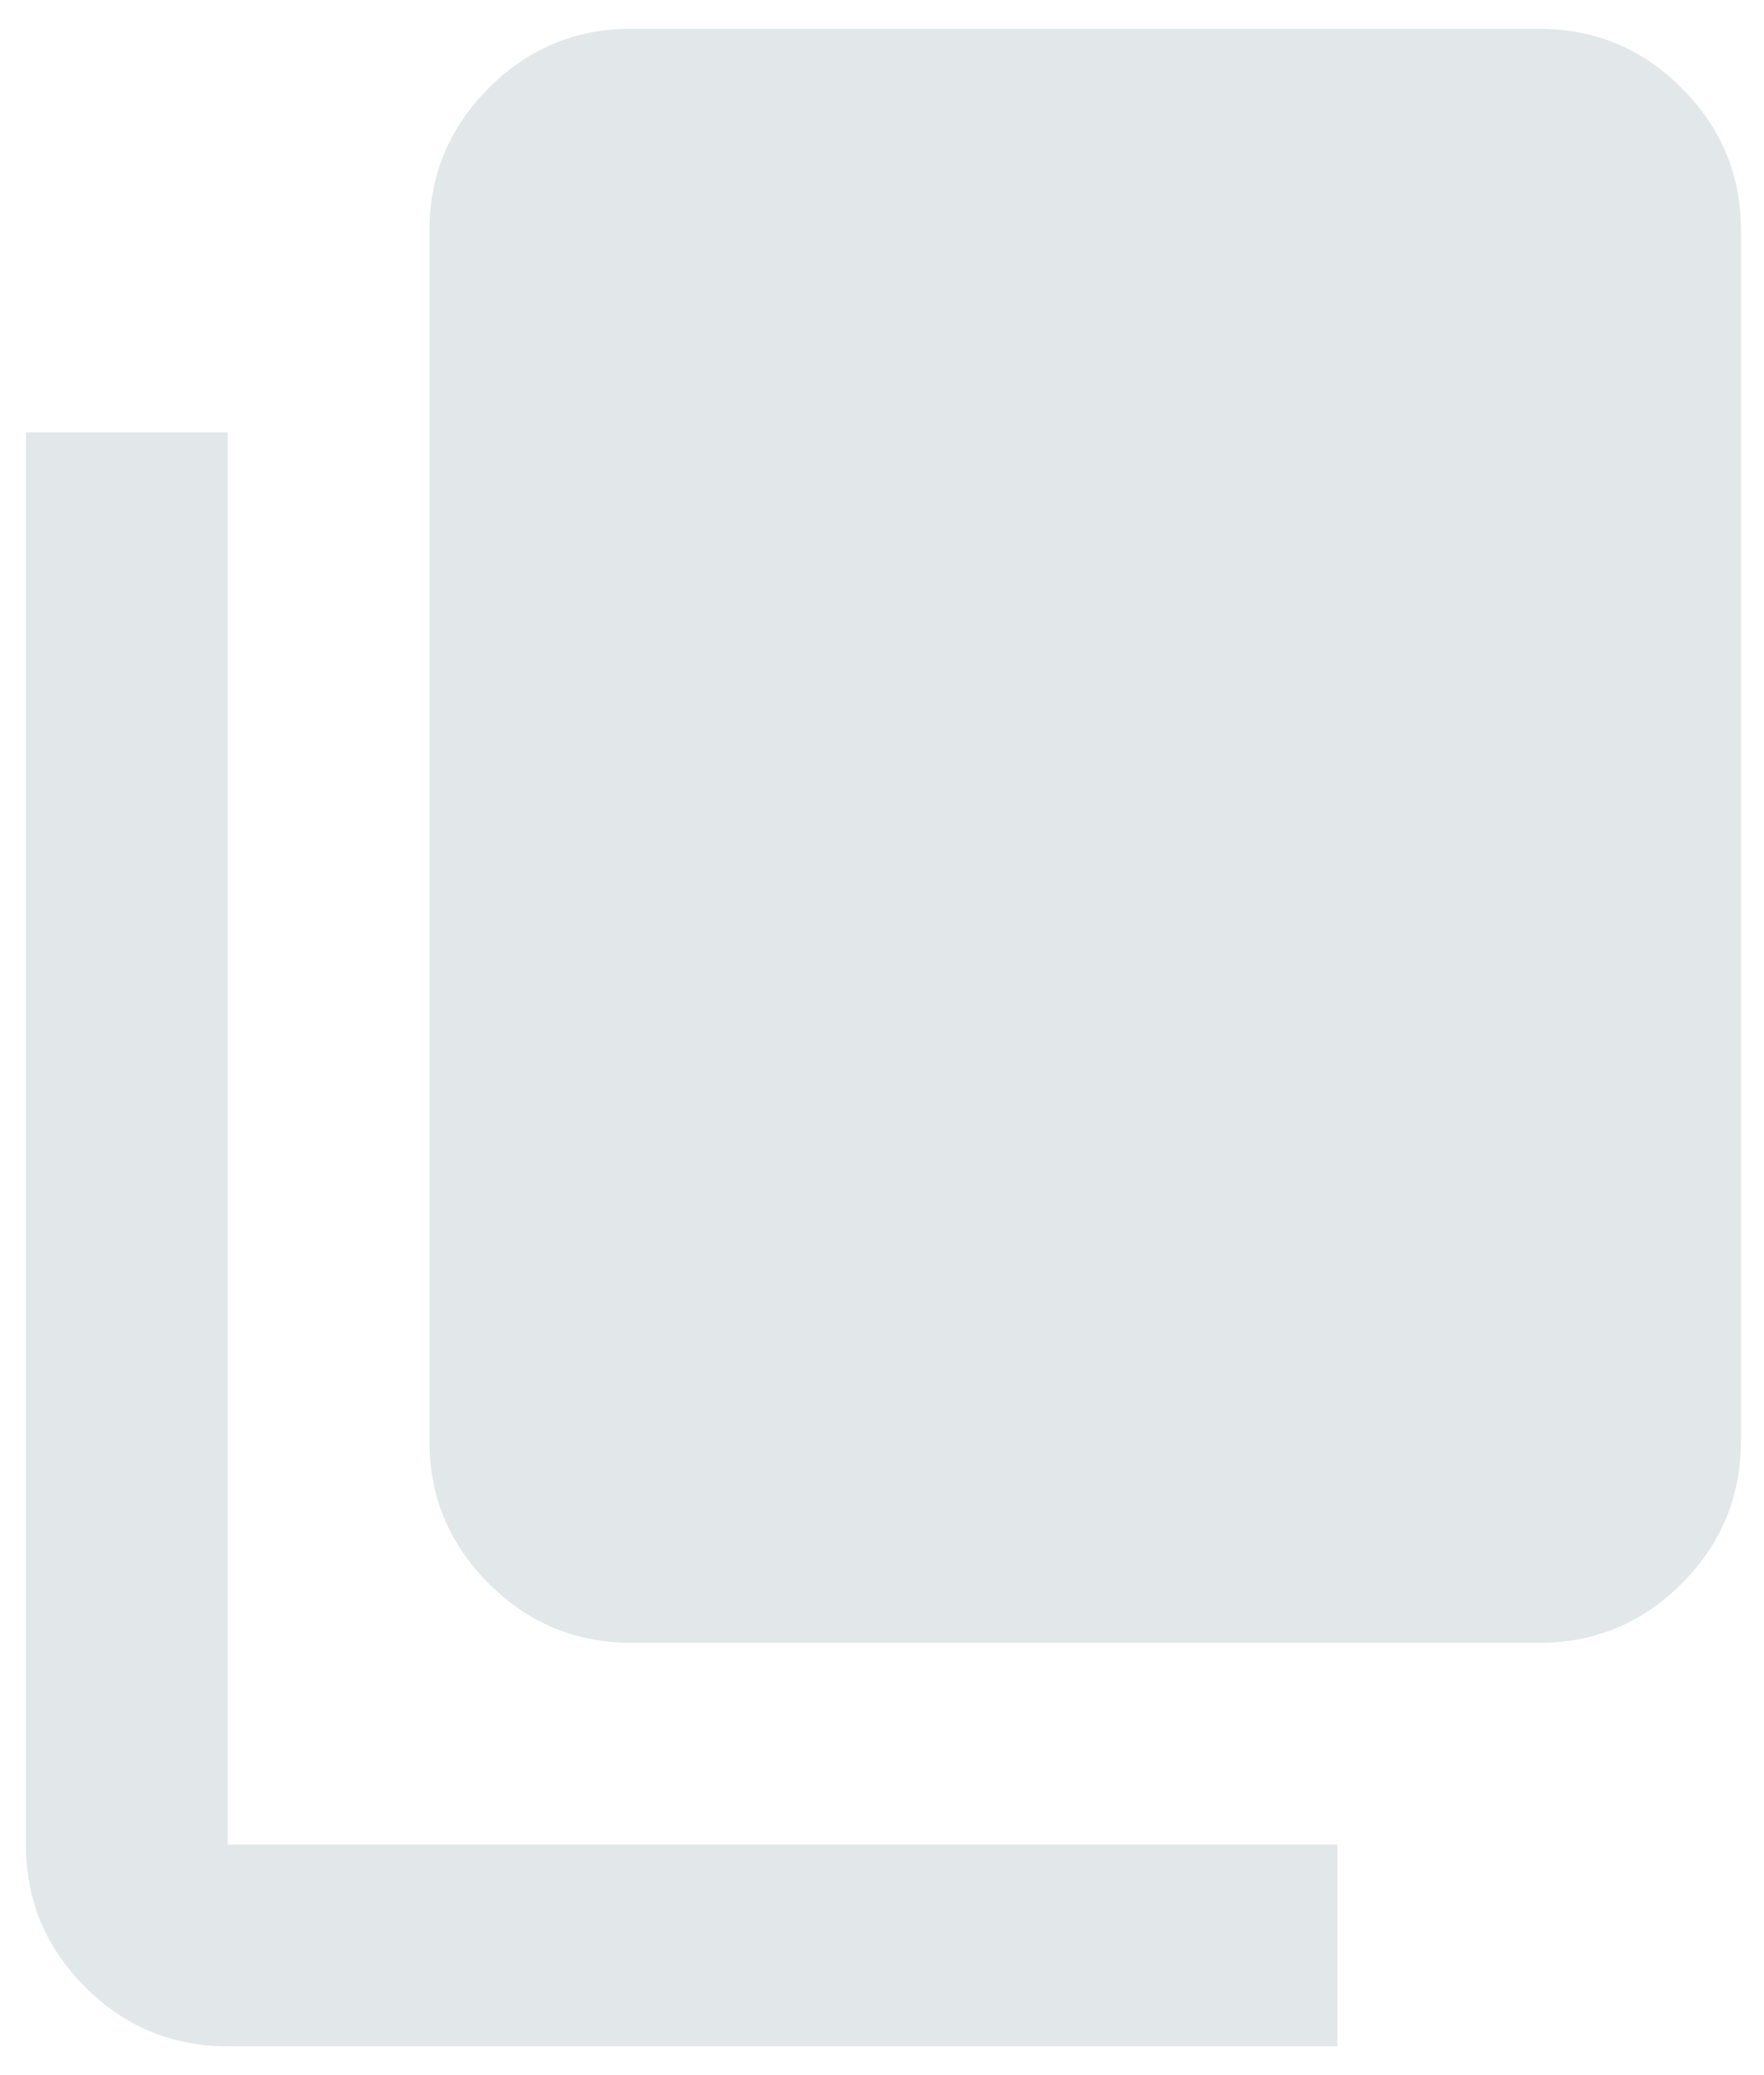 <svg width="51" height="60" viewBox="0 0 51 60" fill="none" xmlns="http://www.w3.org/2000/svg">
<path d="M6.583 59.167C4.979 59.167 3.605 58.595 2.462 57.452C1.319 56.308 0.748 54.936 0.75 53.333V12.5H6.583V53.333H38.667V59.167H6.583ZM18.25 47.5C16.646 47.5 15.272 46.928 14.129 45.785C12.985 44.642 12.415 43.269 12.417 41.667V6.667C12.417 5.063 12.988 3.689 14.132 2.545C15.275 1.402 16.648 0.831 18.25 0.833H44.5C46.104 0.833 47.478 1.405 48.621 2.548C49.765 3.692 50.335 5.064 50.333 6.667V41.667C50.333 43.271 49.762 44.645 48.618 45.788C47.475 46.931 46.102 47.502 44.5 47.5H18.25Z" fill="#E2E7E9"/>
</svg>
